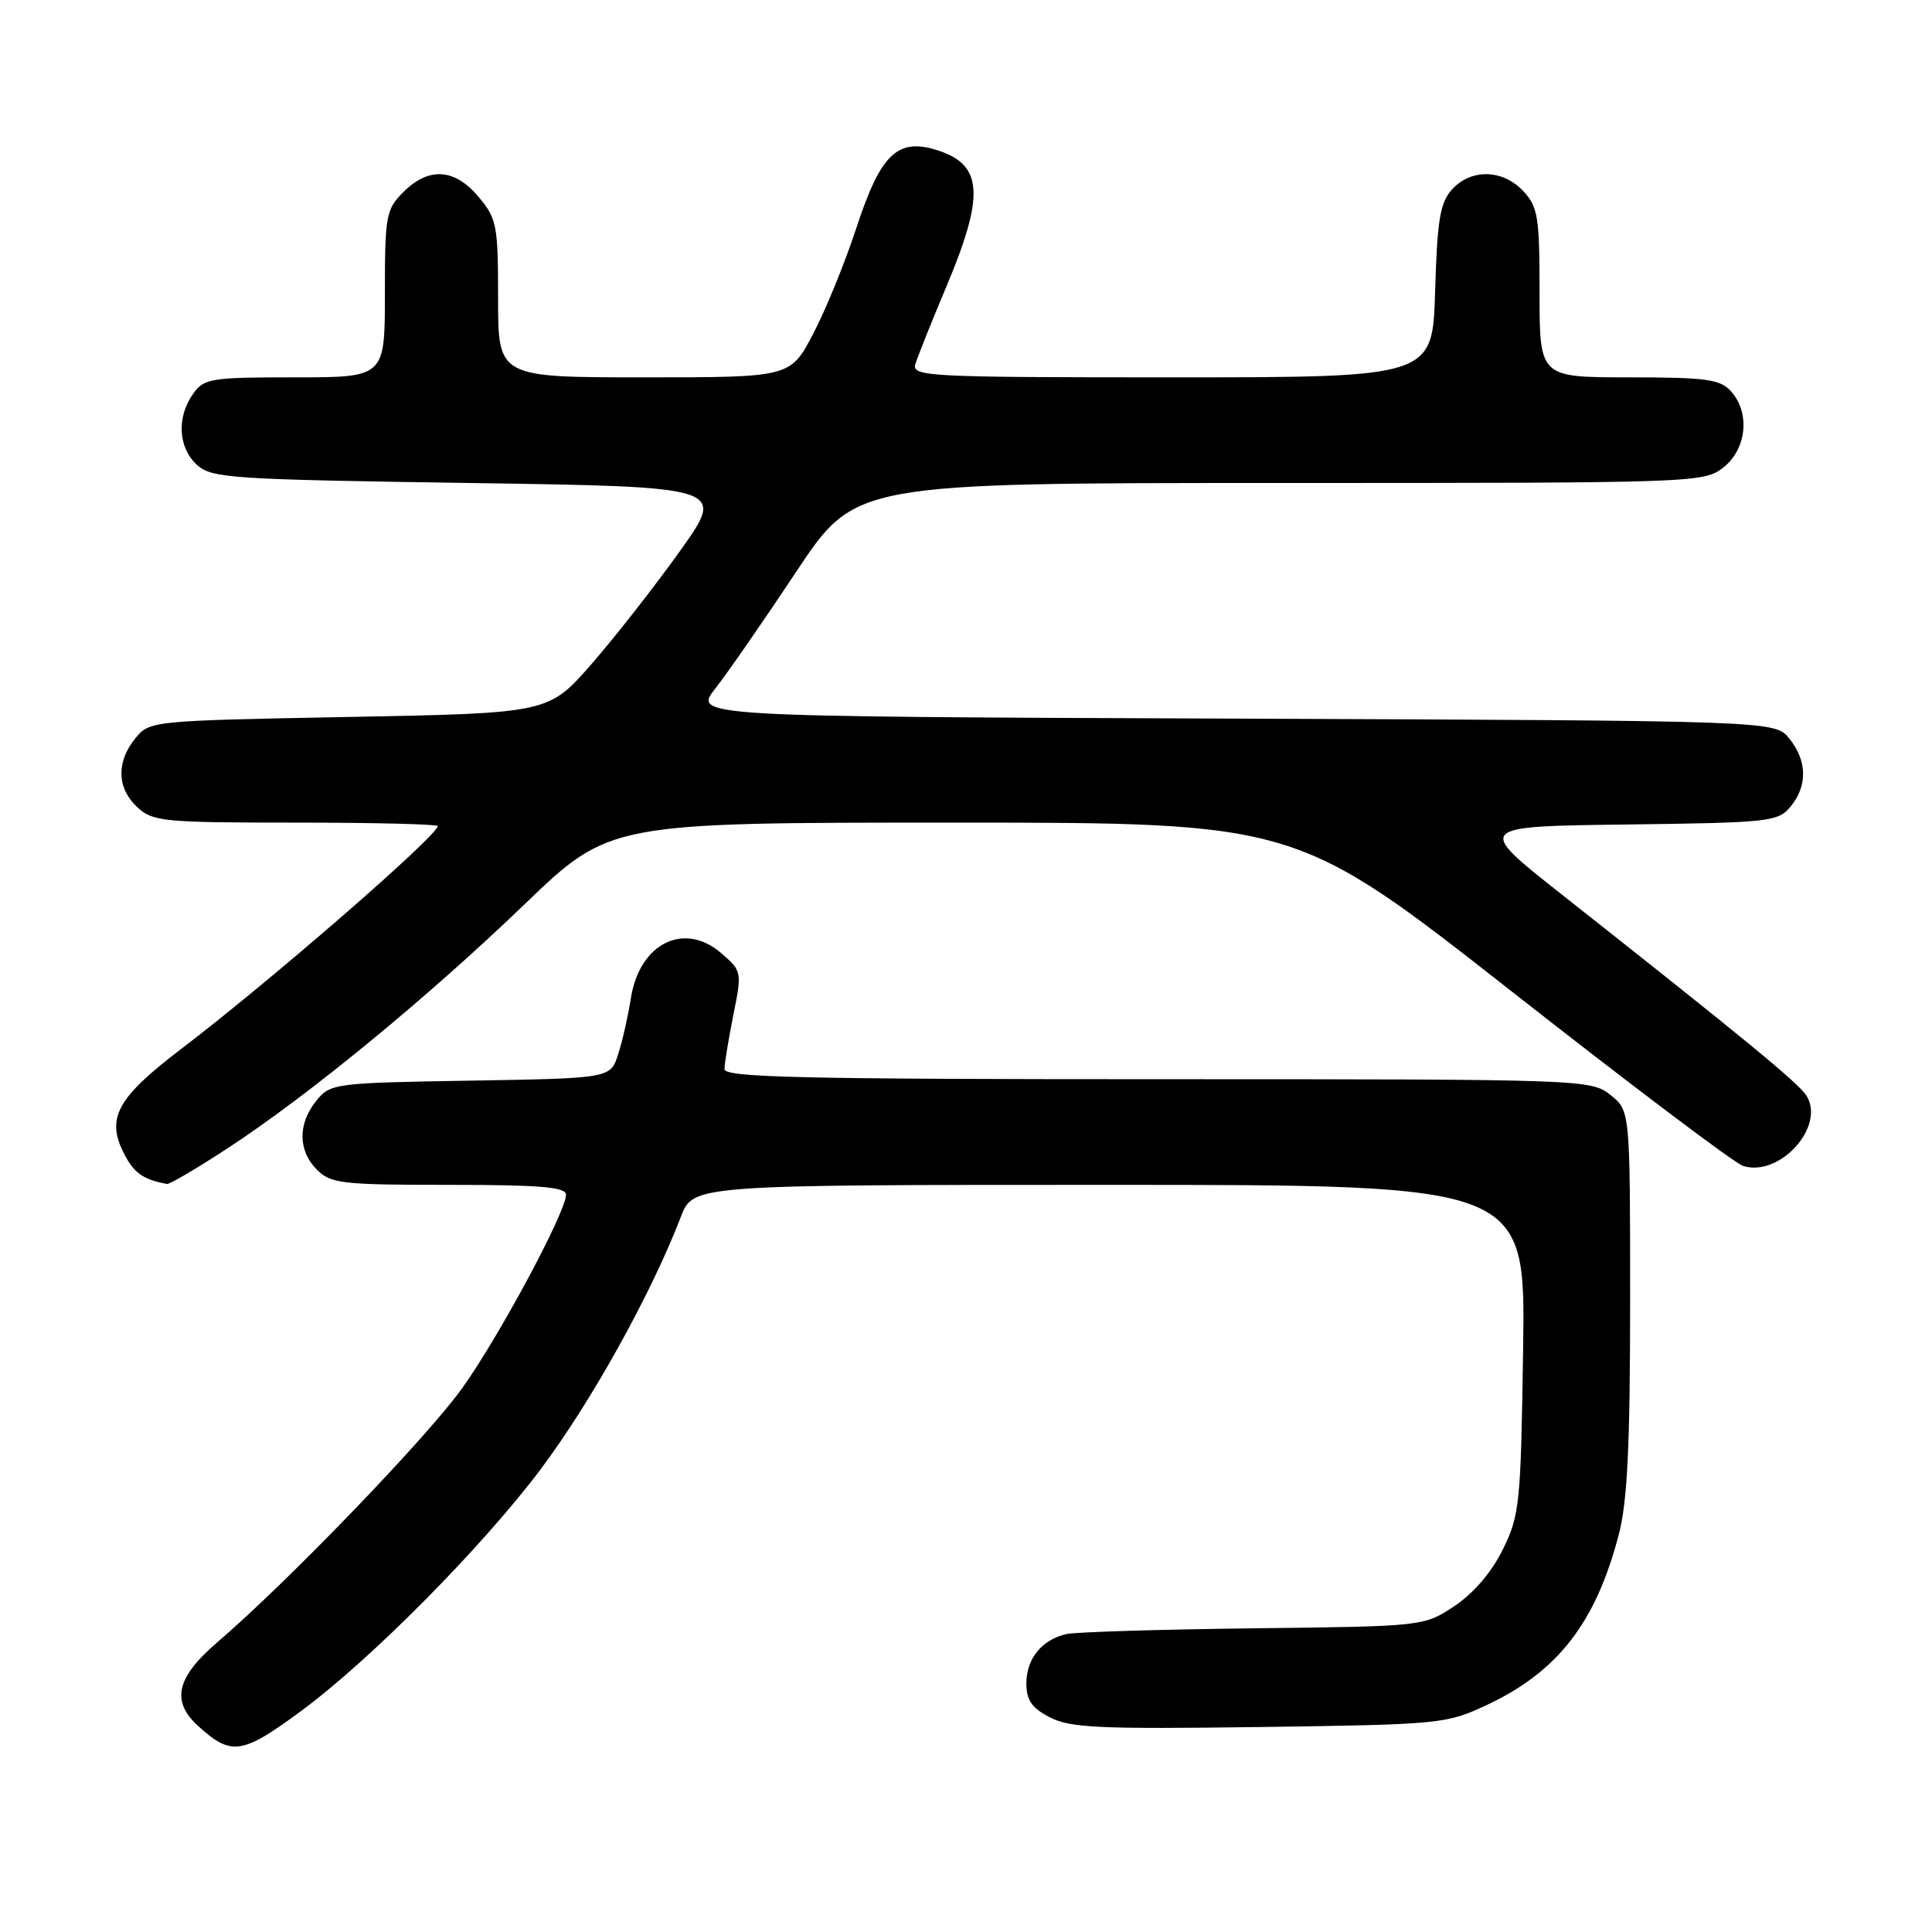<?xml version="1.0" encoding="UTF-8" standalone="no"?>
<!DOCTYPE svg PUBLIC "-//W3C//DTD SVG 1.1//EN" "http://www.w3.org/Graphics/SVG/1.1/DTD/svg11.dtd" >
<svg xmlns="http://www.w3.org/2000/svg" xmlns:xlink="http://www.w3.org/1999/xlink" version="1.1" viewBox="0 0 256 256">
 <g >
 <path fill="currentColor"
d=" M 40.00 226.64 C 49.10 219.92 63.77 205.11 71.53 194.83 C 78.27 185.89 86.28 171.49 90.21 161.25 C 91.84 157.00 91.84 157.00 146.99 157.00 C 202.14 157.00 202.14 157.00 201.82 178.75 C 201.52 199.27 201.37 200.77 199.13 205.32 C 197.64 208.34 195.25 211.13 192.71 212.82 C 188.65 215.50 188.65 215.50 166.08 215.76 C 153.66 215.91 142.52 216.25 141.32 216.52 C 138.07 217.24 136.00 219.78 136.00 223.05 C 136.00 225.28 136.71 226.32 139.12 227.56 C 141.80 228.95 145.71 229.13 166.87 228.84 C 190.92 228.51 191.63 228.44 197.01 225.92 C 206.43 221.50 211.46 215.00 214.50 203.32 C 215.64 198.96 216.00 191.52 216.00 172.36 C 216.00 147.15 216.00 147.15 213.37 145.07 C 210.77 143.03 209.89 143.00 153.37 143.00 C 106.23 143.00 96.00 142.76 96.00 141.67 C 96.00 140.93 96.53 137.71 97.17 134.51 C 98.33 128.75 98.31 128.66 95.53 126.27 C 90.62 122.05 84.71 125.03 83.59 132.30 C 83.23 134.61 82.48 137.93 81.91 139.69 C 80.89 142.88 80.89 142.88 62.35 143.19 C 44.26 143.49 43.77 143.56 41.91 145.86 C 39.44 148.91 39.48 152.48 42.00 155.00 C 43.83 156.83 45.33 157.00 59.50 157.00 C 71.63 157.00 75.00 157.29 75.00 158.31 C 75.00 160.57 66.25 176.90 61.31 183.85 C 56.69 190.35 38.19 209.56 28.75 217.65 C 23.36 222.28 22.65 225.42 26.25 228.70 C 30.67 232.72 32.06 232.51 40.00 226.64 Z  M 30.12 152.18 C 40.87 145.15 56.56 132.27 69.47 119.86 C 80.76 109.00 80.76 109.00 126.28 109.00 C 171.79 109.00 171.79 109.00 200.37 131.42 C 216.09 143.76 229.85 154.14 230.96 154.49 C 235.80 156.02 241.90 149.29 239.38 145.20 C 238.37 143.56 231.17 137.64 206.91 118.50 C 195.50 109.50 195.50 109.50 215.50 109.25 C 234.47 109.01 235.59 108.89 237.25 106.89 C 239.53 104.14 239.47 100.80 237.09 97.86 C 235.18 95.50 235.18 95.50 163.53 95.22 C 91.87 94.95 91.87 94.95 94.79 91.22 C 96.40 89.18 101.22 82.21 105.51 75.75 C 113.31 64.00 113.31 64.00 169.52 64.00 C 224.87 64.00 225.77 63.97 228.37 61.93 C 231.46 59.49 231.93 54.68 229.35 51.83 C 227.92 50.25 226.05 50.00 215.85 50.00 C 204.00 50.00 204.00 50.00 204.00 38.81 C 204.00 28.71 203.79 27.41 201.83 25.31 C 199.11 22.42 194.92 22.33 192.40 25.10 C 190.82 26.85 190.44 29.10 190.16 38.60 C 189.83 50.00 189.83 50.00 155.30 50.00 C 122.88 50.00 120.80 49.89 121.29 48.25 C 121.58 47.29 123.42 42.67 125.39 38.00 C 130.47 25.92 130.24 21.90 124.37 19.96 C 118.97 18.18 116.72 20.29 113.47 30.21 C 111.98 34.77 109.40 41.09 107.74 44.25 C 104.72 50.00 104.72 50.00 85.36 50.00 C 66.00 50.00 66.00 50.00 66.00 39.58 C 66.00 29.82 65.83 28.96 63.41 26.08 C 60.24 22.31 56.81 22.09 53.45 25.45 C 51.14 27.76 51.00 28.56 51.00 38.95 C 51.00 50.00 51.00 50.00 39.06 50.00 C 27.85 50.00 27.02 50.14 25.56 52.22 C 23.38 55.33 23.62 59.34 26.10 61.60 C 28.06 63.37 30.57 63.53 62.19 64.00 C 96.18 64.50 96.18 64.50 90.11 73.00 C 86.78 77.67 81.49 84.42 78.37 88.00 C 72.68 94.50 72.68 94.50 46.25 95.00 C 19.96 95.50 19.81 95.51 17.91 97.86 C 15.39 100.98 15.49 104.45 18.19 106.96 C 20.23 108.86 21.64 109.00 39.19 109.00 C 49.53 109.00 58.00 109.21 58.00 109.46 C 58.00 110.72 35.71 130.09 24.02 138.98 C 15.46 145.50 14.01 148.18 16.47 152.93 C 17.76 155.44 18.99 156.30 22.12 156.88 C 22.46 156.95 26.06 154.83 30.12 152.18 Z "/>
</g>
</svg>